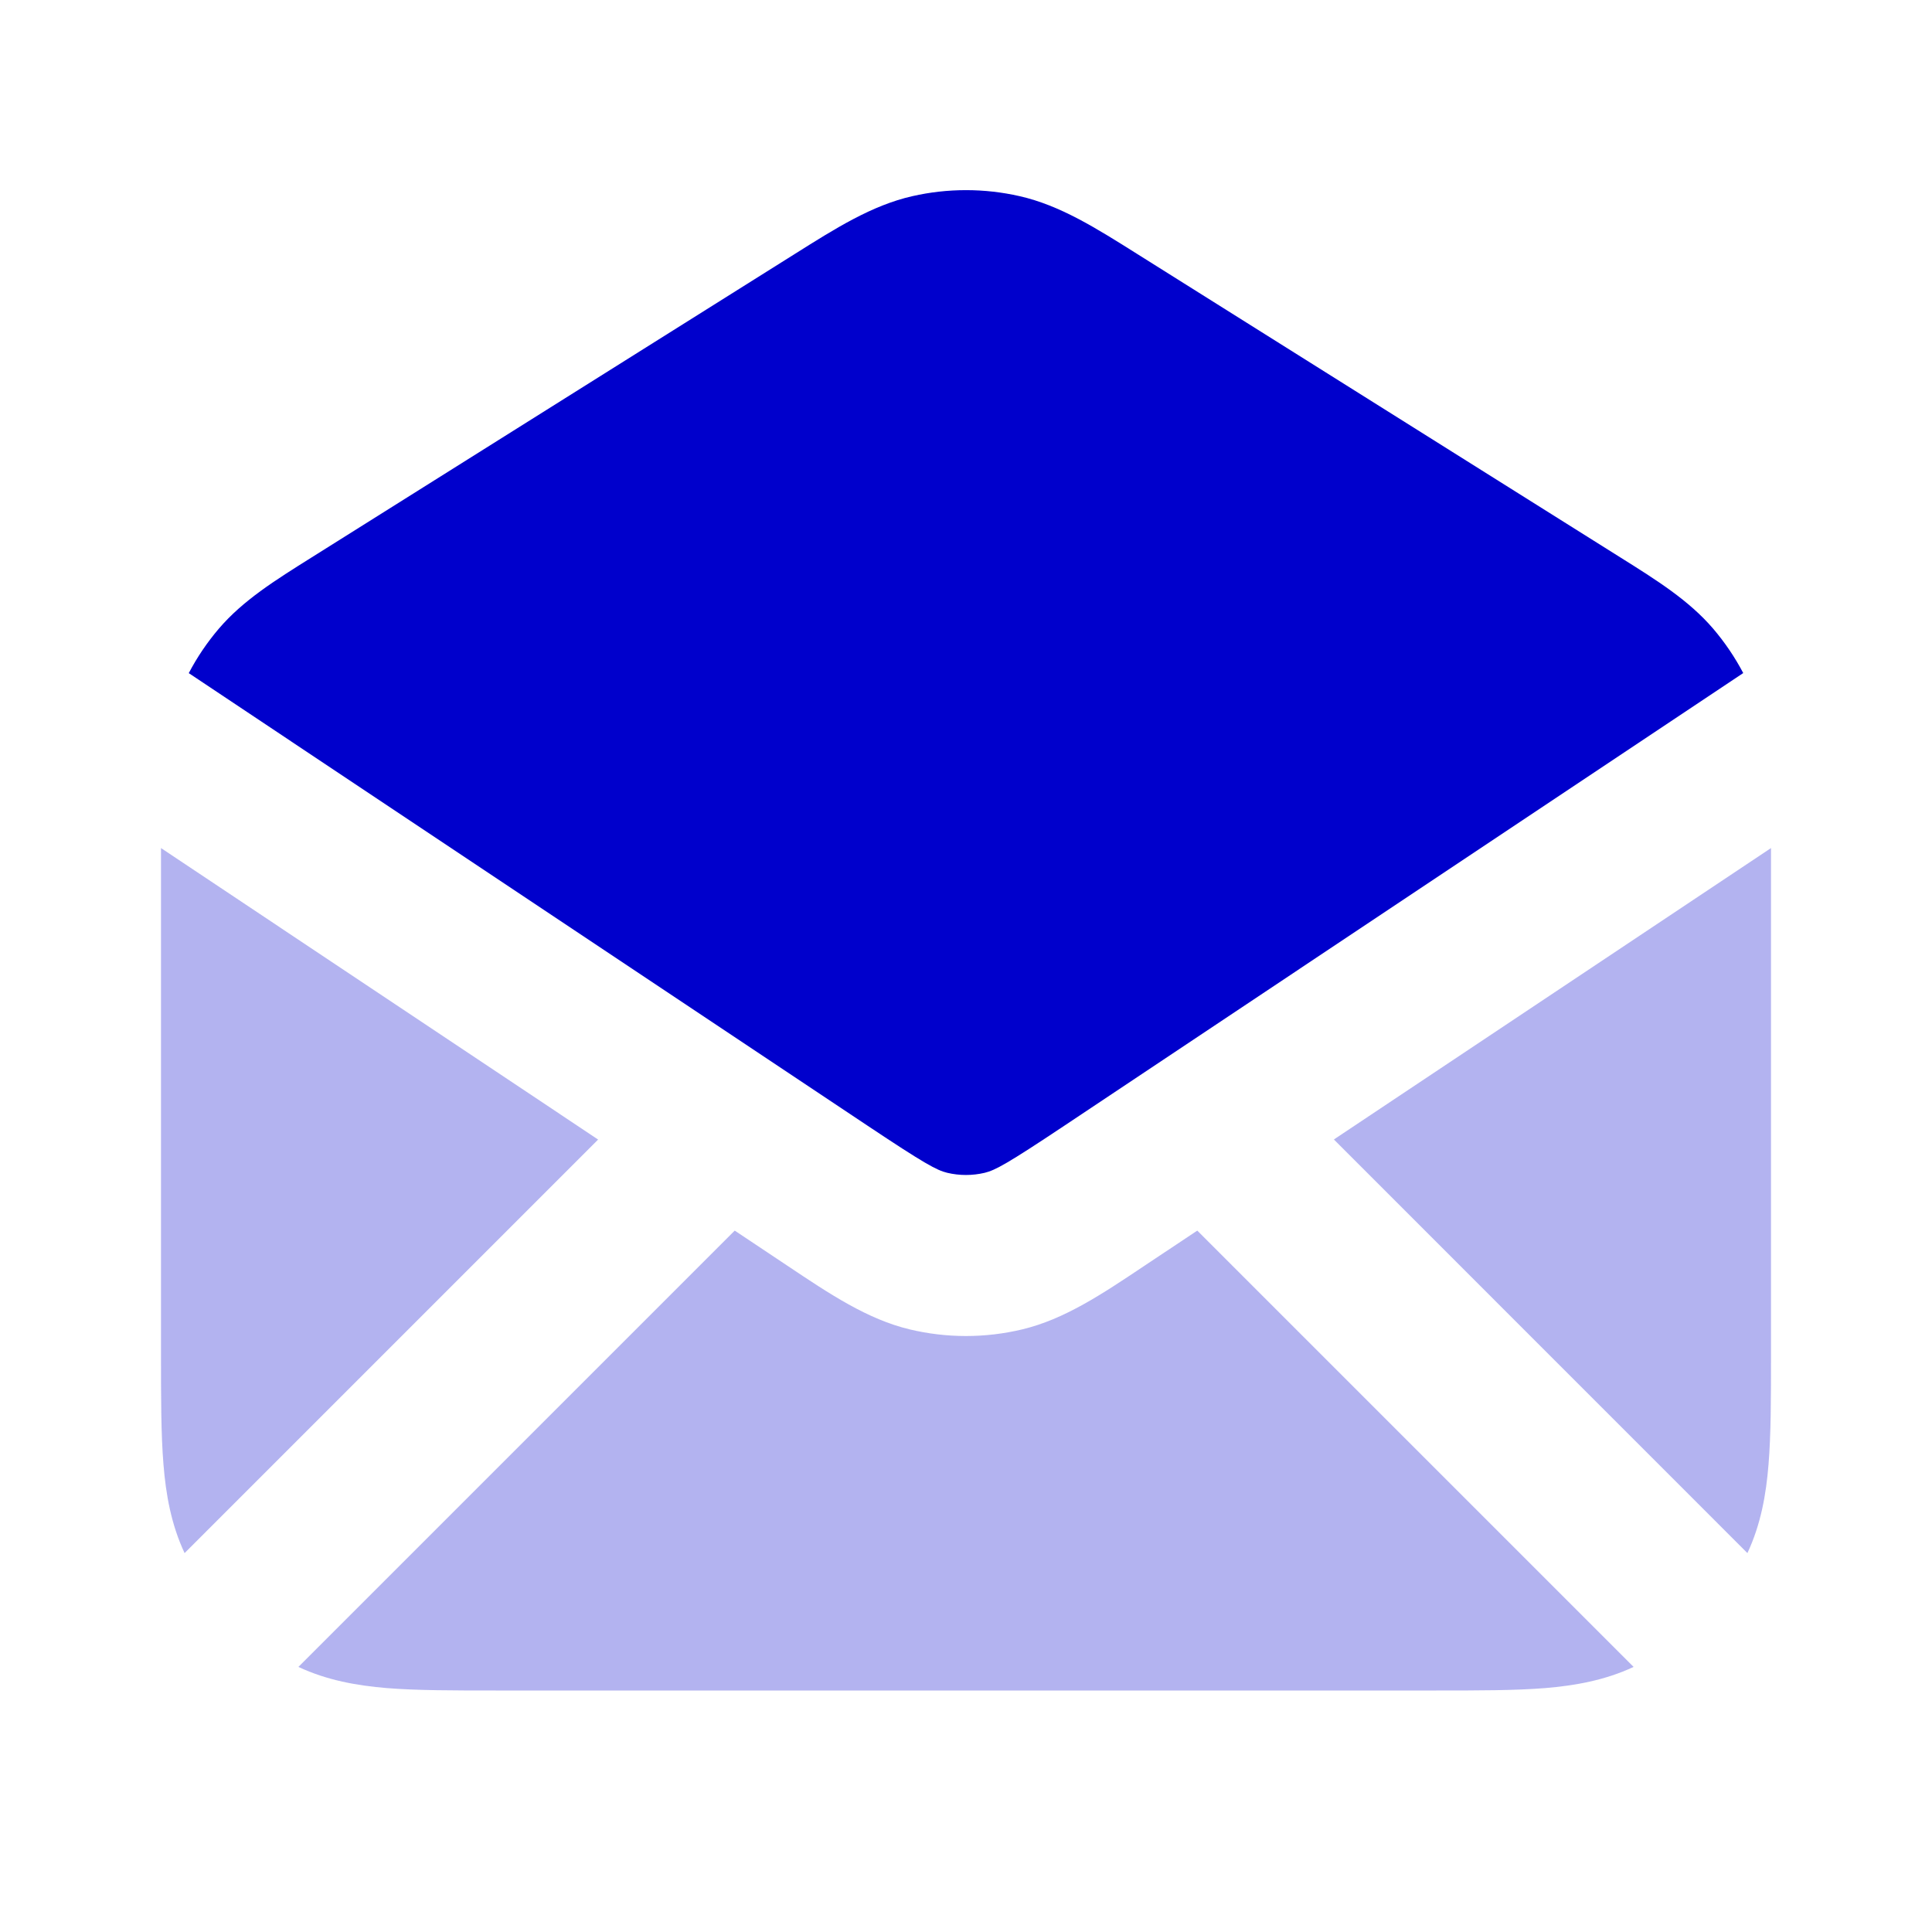 <svg width="24" height="24" viewBox="0 0 24 24" fill="none" xmlns="http://www.w3.org/2000/svg">
<g opacity="0.3">
<path d="M16.57 14.155L22 10.535V16.839C22 17.366 22 17.82 21.969 18.195C21.939 18.566 21.874 18.936 21.707 19.293L16.57 14.155Z" fill="#0000CC"/>
<path d="M14.873 15.287L14.218 15.723C13.689 16.077 13.224 16.388 12.699 16.514C12.239 16.624 11.76 16.624 11.3 16.514C10.775 16.388 10.31 16.077 9.781 15.723L9.127 15.287L3.707 20.707C4.064 20.874 4.434 20.939 4.805 20.97C5.18 21 5.634 21 6.161 21H17.839C18.366 21 18.82 21 19.195 20.97C19.566 20.939 19.936 20.874 20.293 20.707L14.873 15.287Z" fill="#0000CC"/>
<path d="M2.293 19.293L7.43 14.156L2 10.535V16.839C2 17.366 2 17.82 2.031 18.195C2.061 18.566 2.126 18.936 2.293 19.293Z" fill="#0000CC"/>
</g>
<path d="M11.333 2.437C11.772 2.337 12.228 2.337 12.667 2.437C13.169 2.551 13.617 2.834 14.127 3.155L20.128 6.924C20.581 7.208 20.98 7.458 21.281 7.809C21.426 7.979 21.552 8.165 21.655 8.361L13.22 13.985C12.513 14.456 12.364 14.537 12.232 14.569C12.079 14.605 11.92 14.605 11.767 14.569C11.635 14.537 11.486 14.456 10.779 13.985L2.345 8.362C2.448 8.165 2.574 7.979 2.719 7.809C3.019 7.458 3.419 7.208 3.872 6.924L9.873 3.155C10.383 2.834 10.831 2.551 11.333 2.437Z" fill="#0000CC"/>
</svg>
